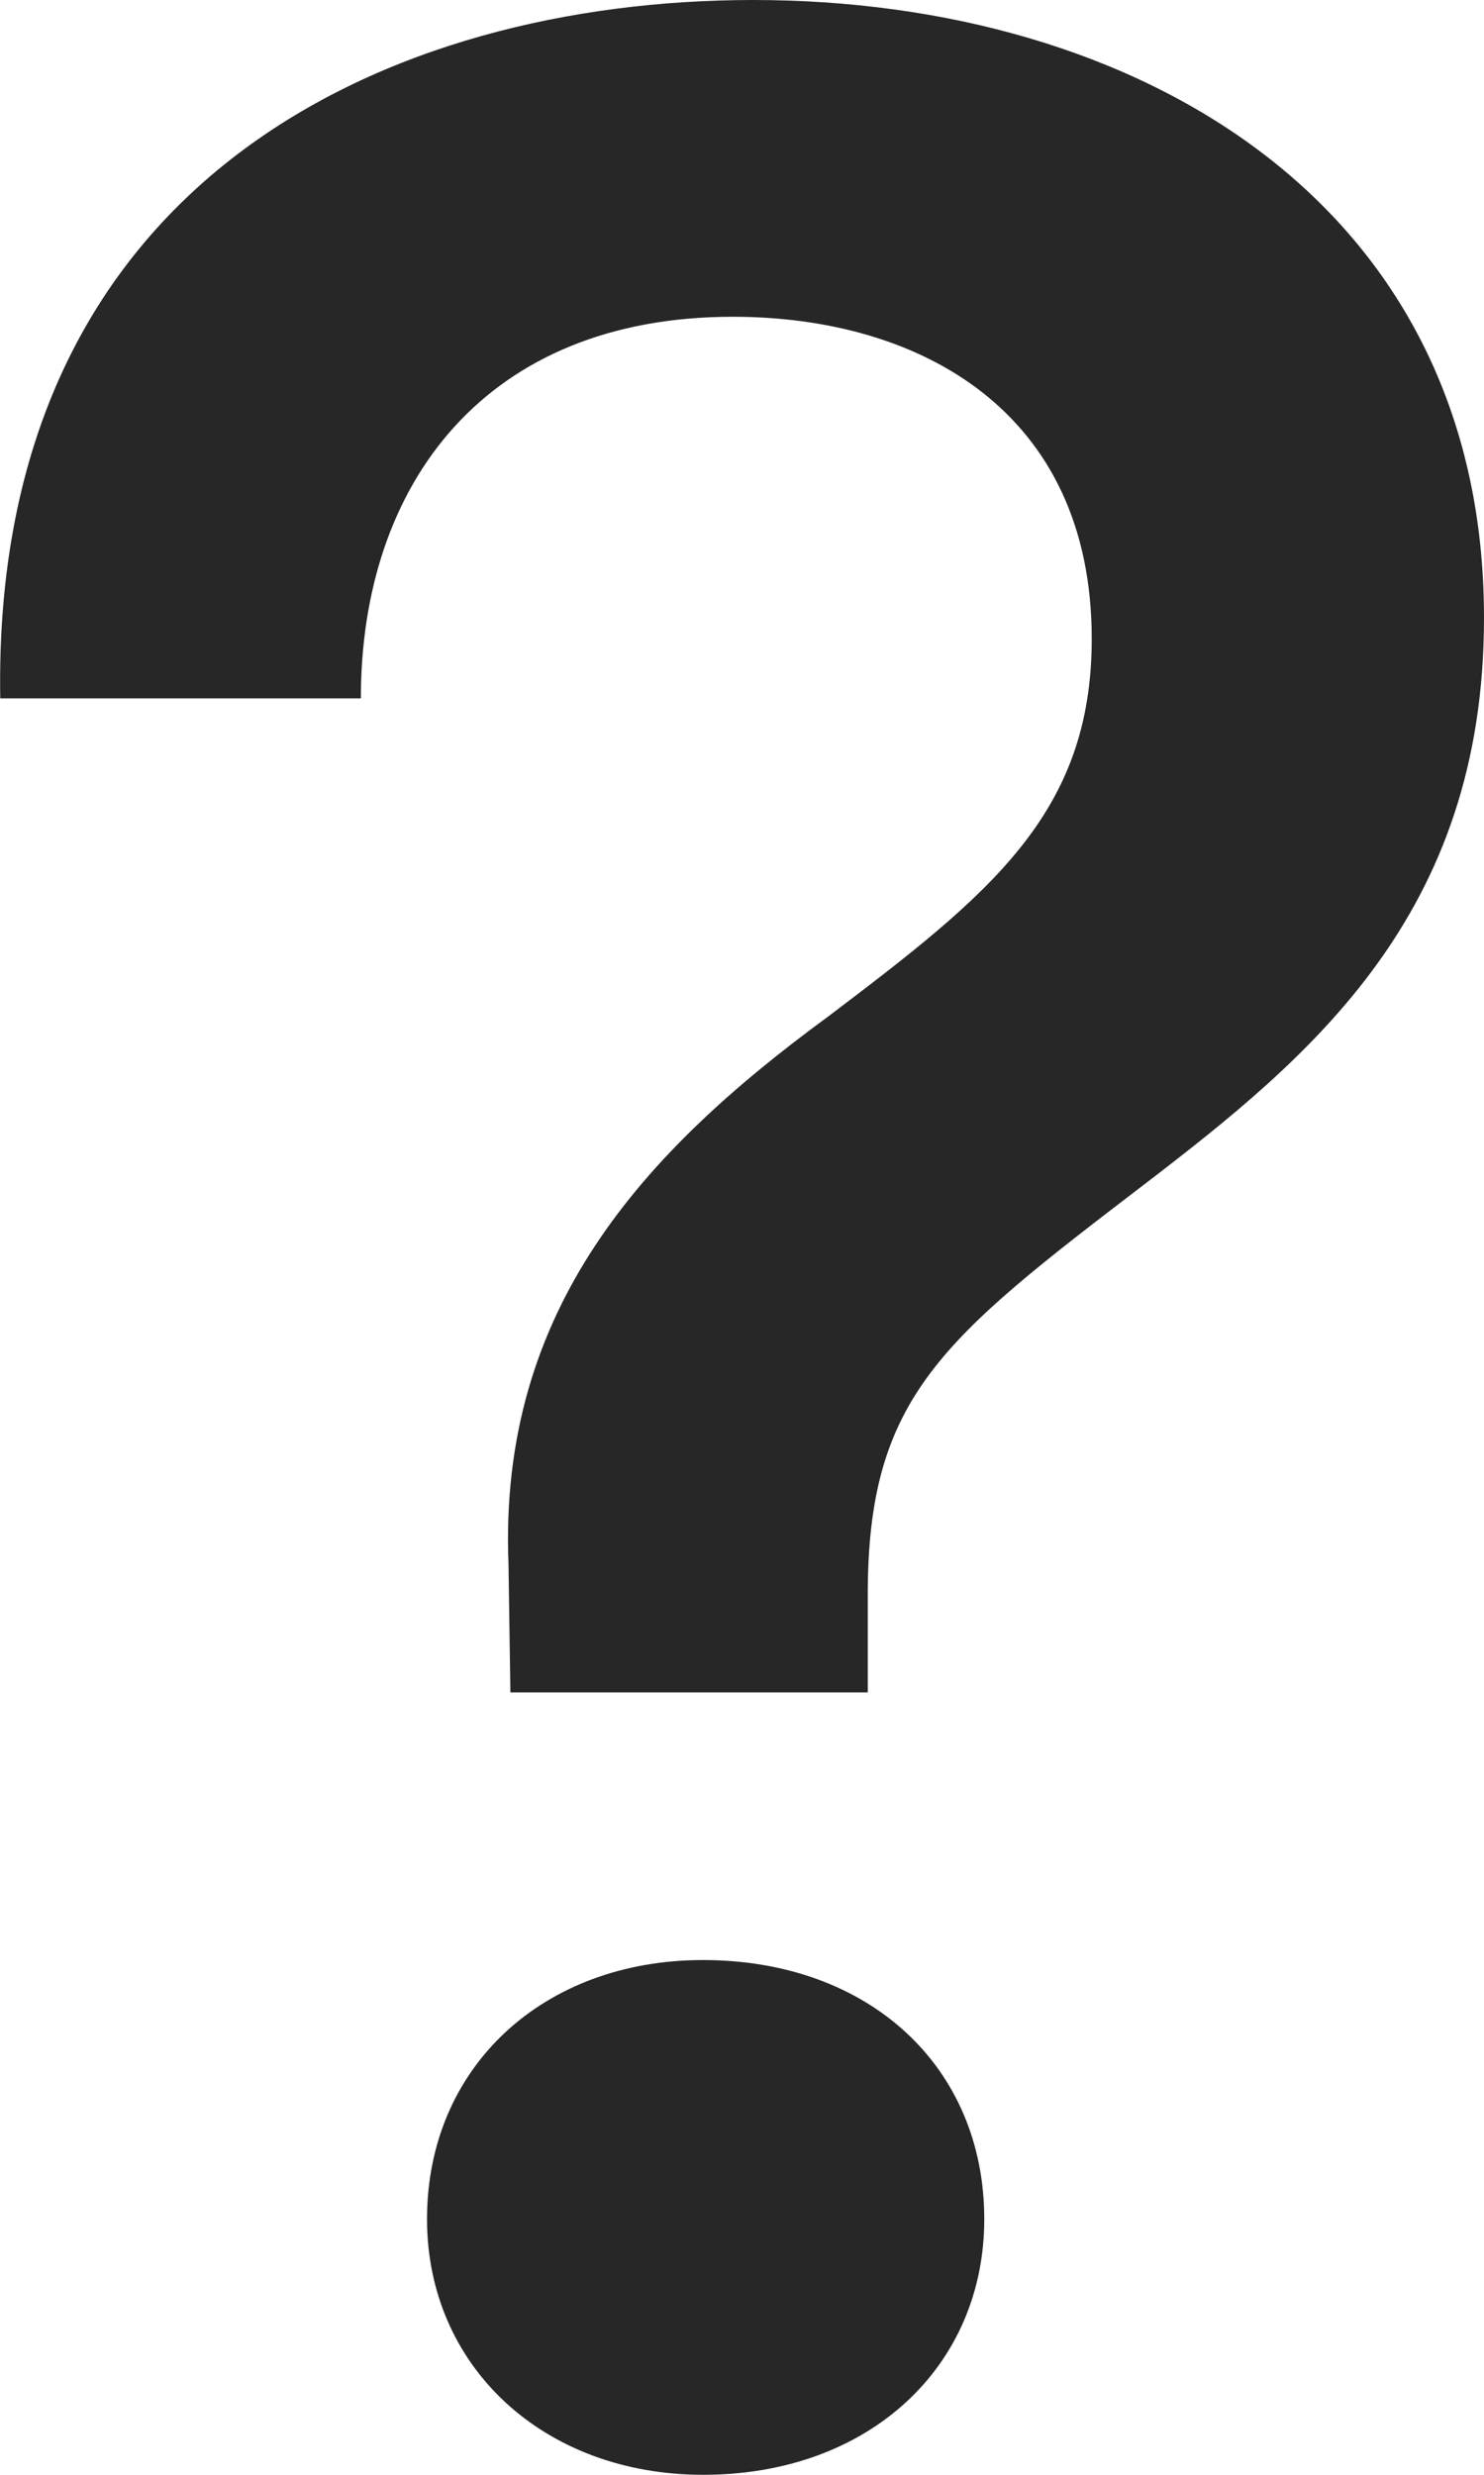 <svg width="12" height="20" viewBox="0 0 12 20" fill="none" xmlns="http://www.w3.org/2000/svg">
<path d="M0 5.644H2.918C2.918 3.904 3.931 2.56 5.925 2.56C7.439 2.56 8.828 3.324 8.828 5.163C8.828 6.578 8.001 7.228 6.694 8.217C5.206 9.307 4.028 10.579 4.112 12.645L4.127 13.677H7.017V12.886C7.017 11.286 7.62 10.82 9.25 9.574C10.596 8.543 12 7.397 12 4.993C12 1.627 9.179 0 6.091 0C3.159 0 -0.069 1.442 0.002 5.644H0ZM3.453 17.934C3.453 19.122 4.393 20 5.686 20C7.032 20 7.959 19.122 7.959 17.934C7.959 16.704 7.03 15.84 5.684 15.84C4.393 15.84 3.453 16.704 3.453 17.934Z" fill="#282727"/>
</svg>
